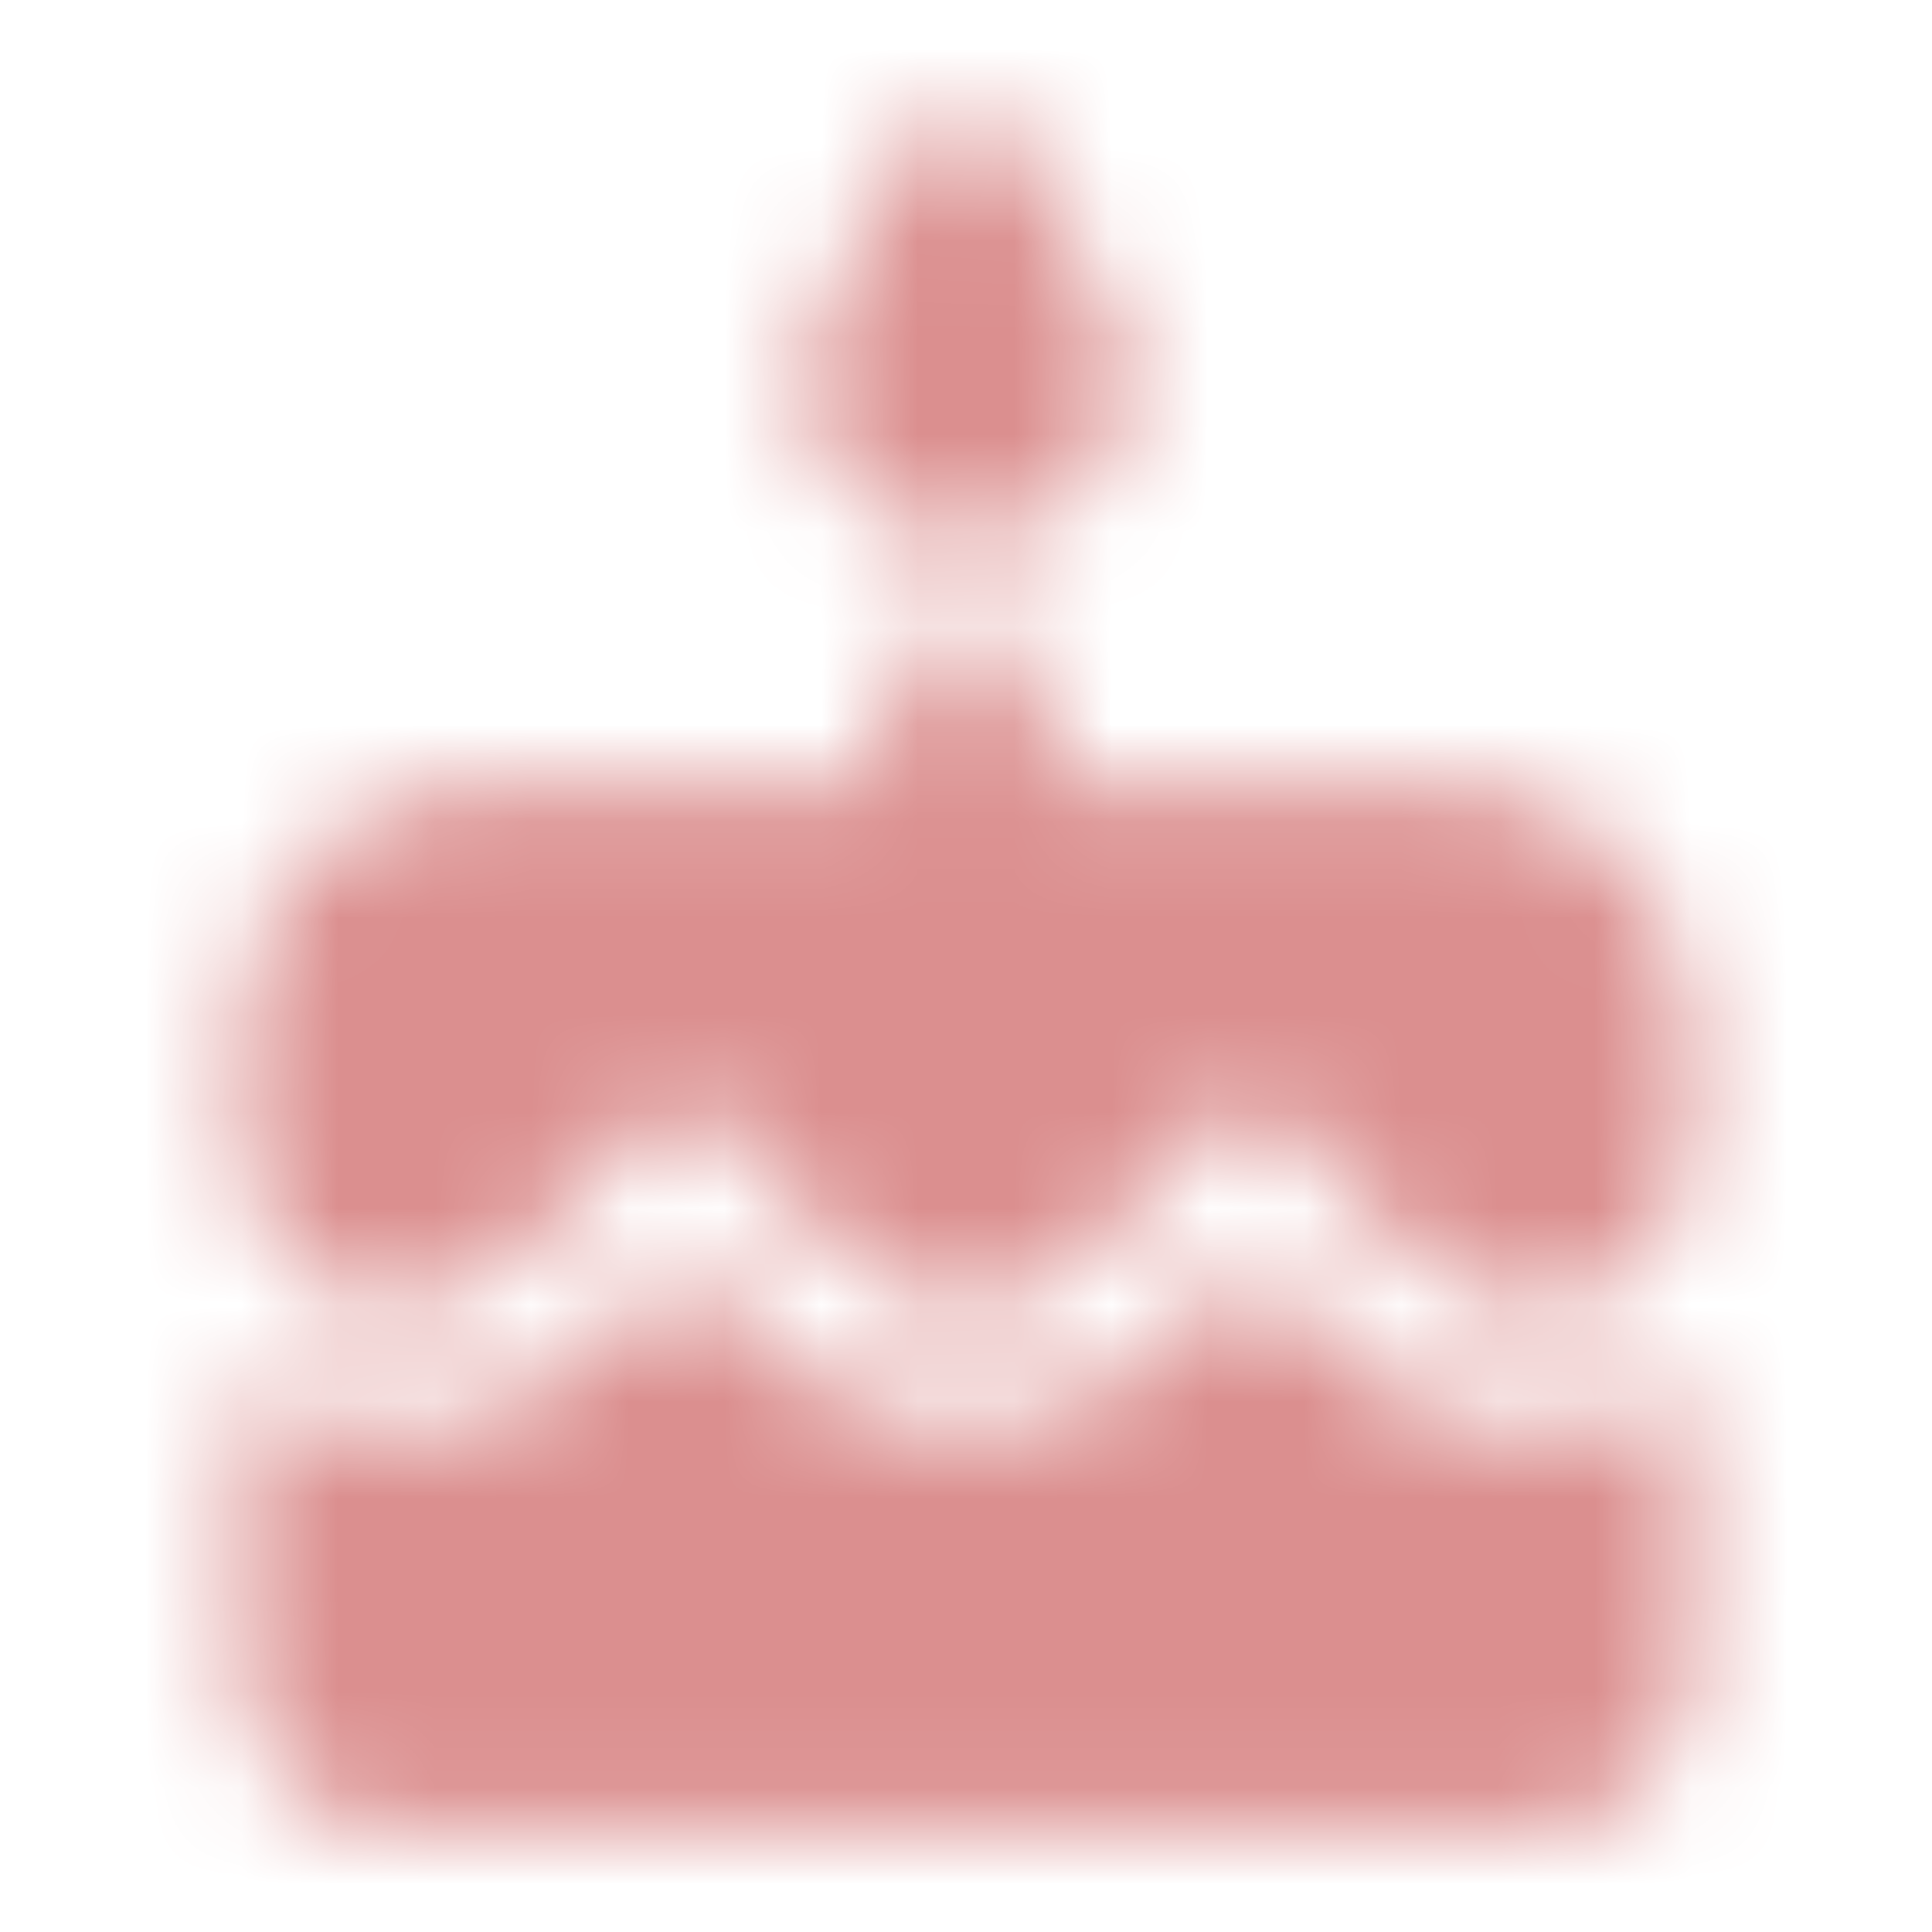 <svg width="20" height="20" viewBox="0 0 20 20" fill="none" xmlns="http://www.w3.org/2000/svg">
<mask id="mask0_641_4230" style="mask-type:alpha" maskUnits="userSpaceOnUse" x="2" y="1" width="16" height="18">
<path fill-rule="evenodd" clip-rule="evenodd" d="M10.567 5.524C11.15 5.324 11.583 4.774 11.65 4.157C11.692 3.766 11.608 3.399 11.417 3.099L10.35 1.249C10.192 0.974 9.792 0.974 9.625 1.249L8.558 3.099C8.417 3.349 8.333 3.641 8.333 3.957C8.333 5.057 9.417 5.916 10.567 5.524ZM13.775 13.891L12.942 13.057L12.042 13.949C10.958 15.032 9.058 15.041 7.967 13.949L7.075 13.057L6.167 13.949C5.625 14.491 4.9 14.791 4.133 14.791C3.525 14.791 2.967 14.599 2.5 14.282V17.291C2.5 18.207 3.25 18.957 4.167 18.957H15.833C16.75 18.957 17.5 18.207 17.5 17.291V14.282C16.875 14.707 16.075 14.907 15.217 14.716C14.667 14.599 14.175 14.291 13.775 13.891ZM10.833 8.124H15C16.383 8.124 17.5 9.241 17.492 10.632V11.816C17.492 12.649 16.908 13.424 16.083 13.532C15.567 13.599 15.067 13.432 14.708 13.074L12.933 11.299L11.15 13.074C10.517 13.707 9.475 13.707 8.842 13.074L7.067 11.299L5.283 13.074C4.858 13.507 4.2 13.657 3.592 13.457C2.917 13.232 2.5 12.549 2.5 11.841V10.624C2.5 9.241 3.617 8.124 5 8.124H9.167V7.291C9.167 6.832 9.542 6.457 10 6.457C10.458 6.457 10.833 6.832 10.833 7.291V8.124Z" fill="black"/>
</mask>
<g mask="url(#mask0_641_4230)">
<rect width="20" height="20" fill="#db8f8f"/>
</g>
</svg>
